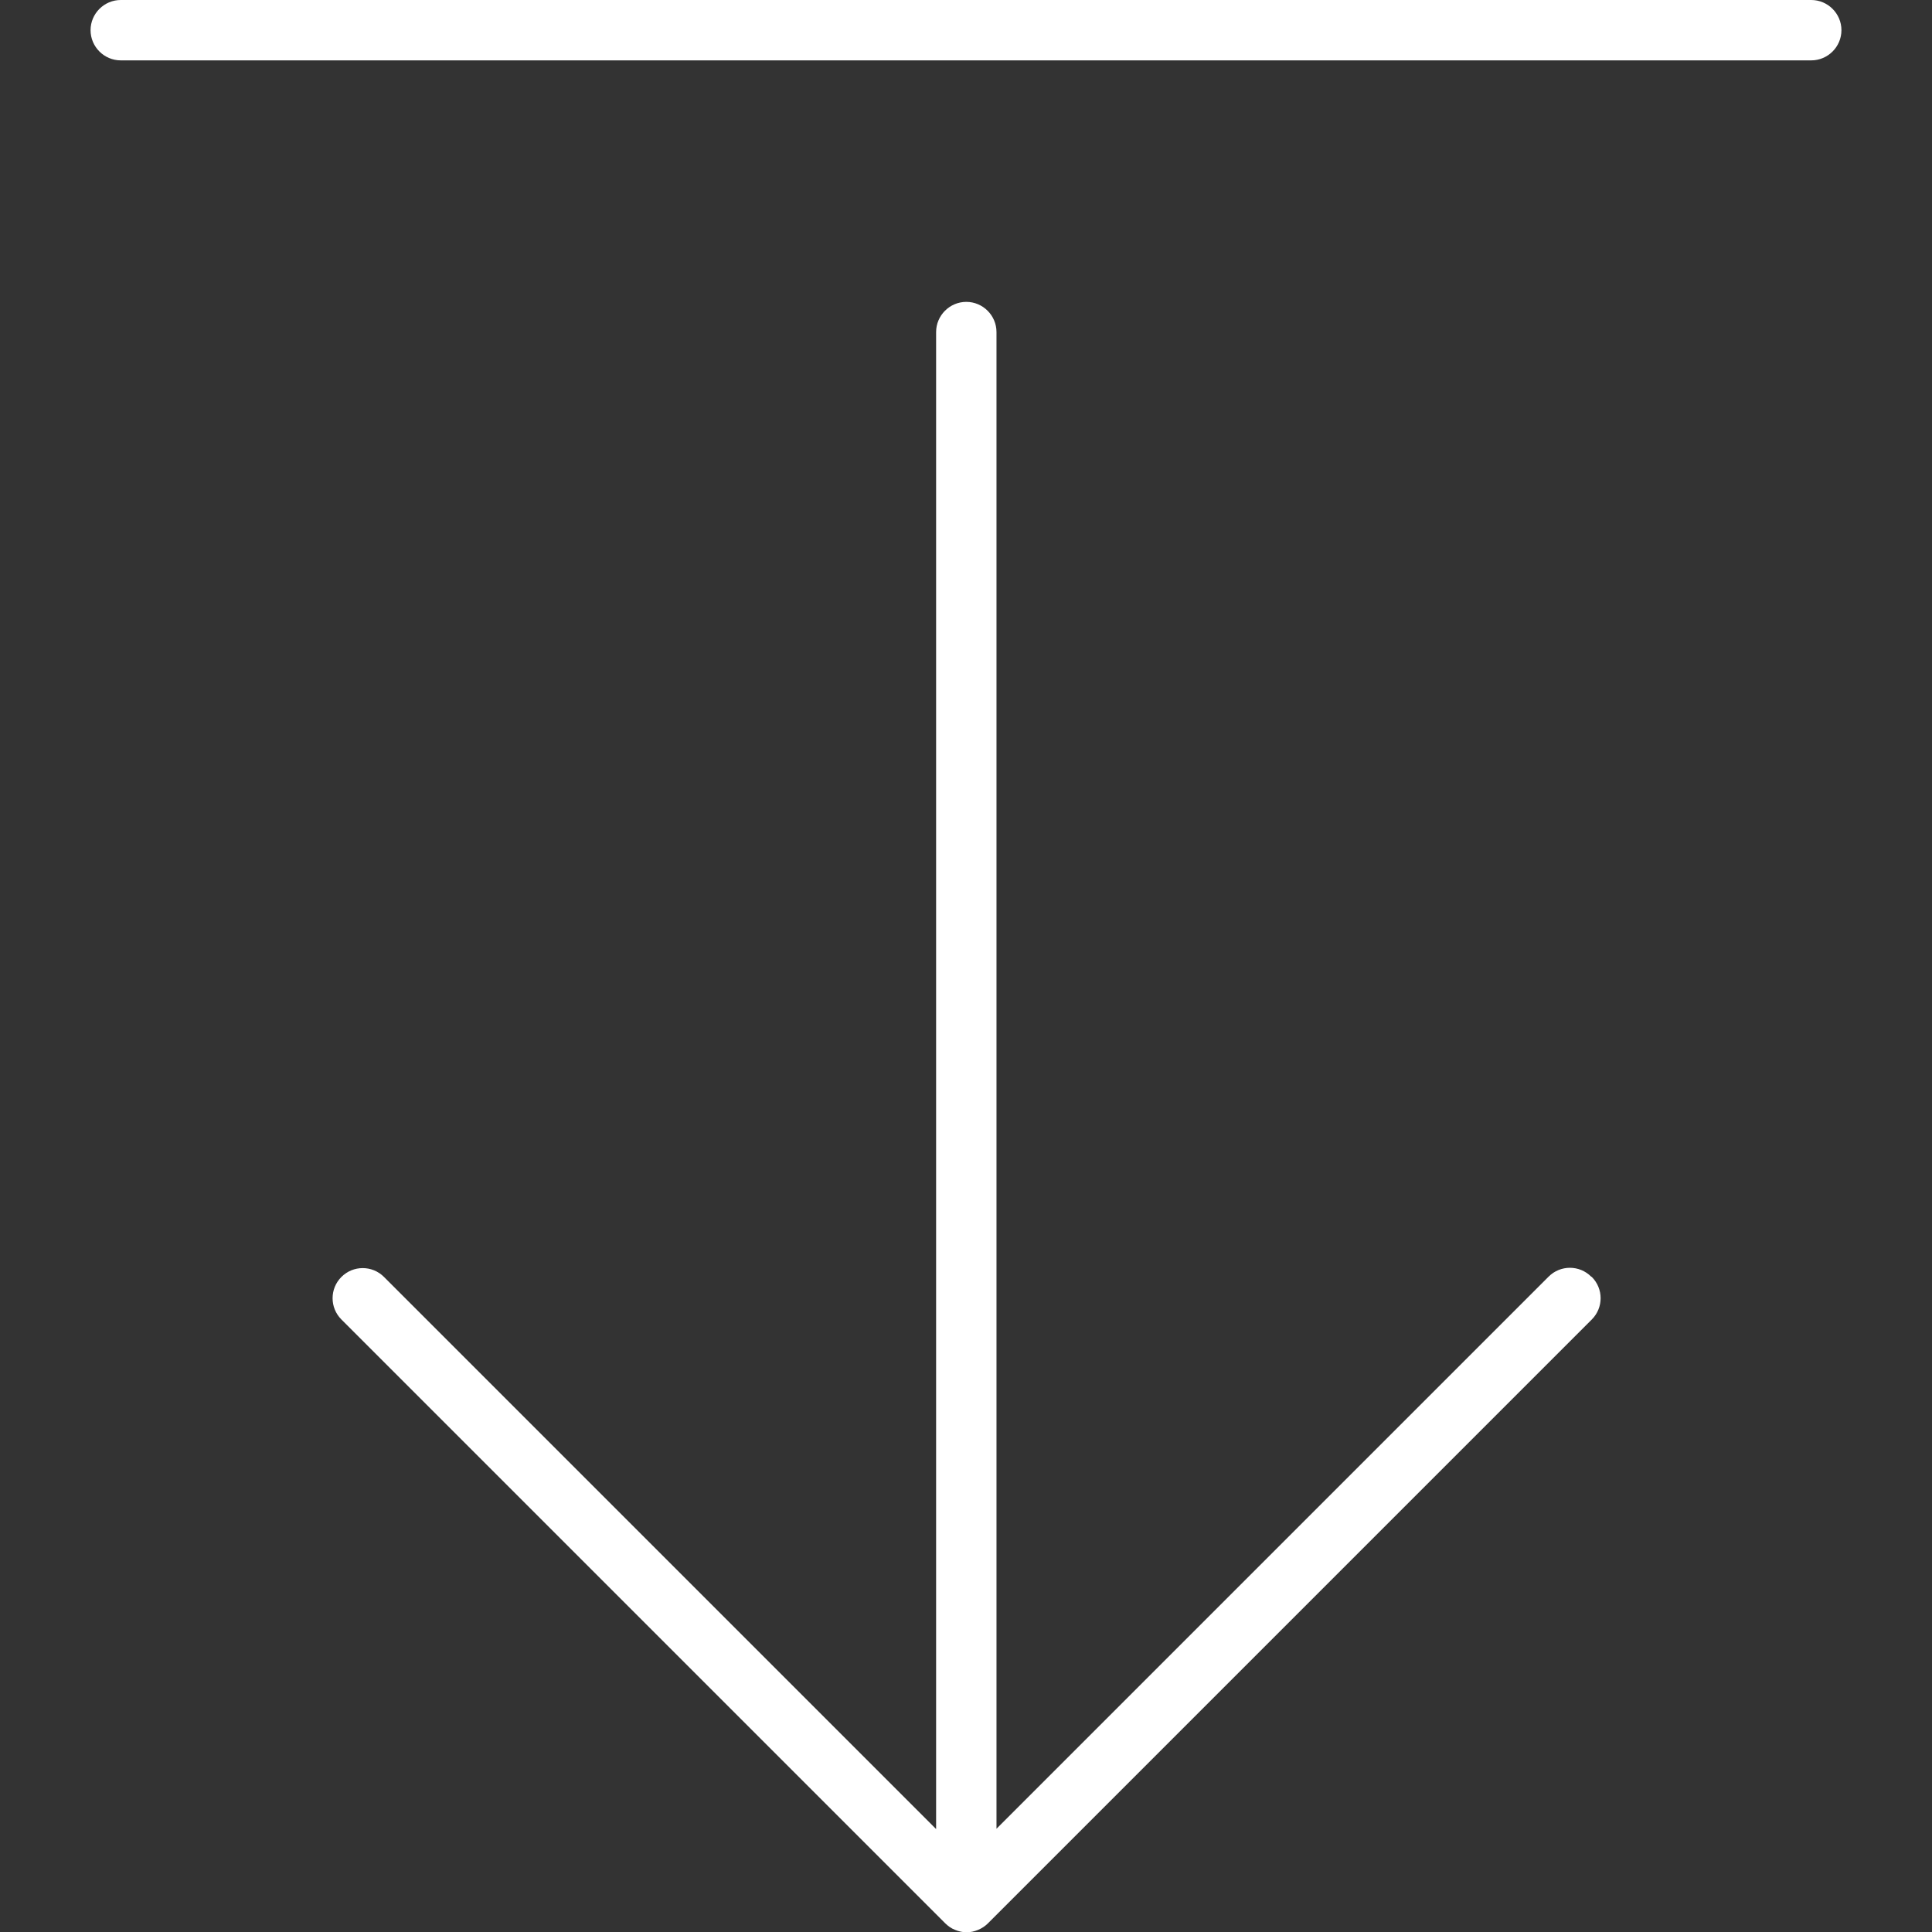 <?xml version="1.0" encoding="UTF-8"?><svg id="uuid-71ea0f98-d641-4661-ad7f-982c0ae5ee6d" xmlns="http://www.w3.org/2000/svg" viewBox="0 0 64 64"><rect x="0" y="0" width="64" height="64" fill="#333333" stroke="none"/><g id="uuid-ef3a15ad-6135-4901-99ed-952f966cbab0"><g id="uuid-644f62e3-c6e3-4757-8fe4-d4a5cae5b48f"><path d="m60,2H4c-.55,0-1-.45-1-1s.45-1,1-1h56c.55,0,1,.45,1,1s-.45,1-1,1Z" fill="#fff"/><path d="m52.71,42.29c-.39-.39-1.02-.39-1.41,0l-18.29,18.29V11c0-.55-.45-1-1-1s-1,.45-1,1v49.59l-18.29-18.29c-.39-.39-1.02-.39-1.41,0s-.39,1.02,0,1.41l20,20c.09.09.2.17.33.22.12.05.25.08.38.08s.26-.03.38-.08c.12-.05.23-.12.33-.22l20-20c.39-.39.39-1.02,0-1.41Z" fill="#fff"/></g></g></svg>